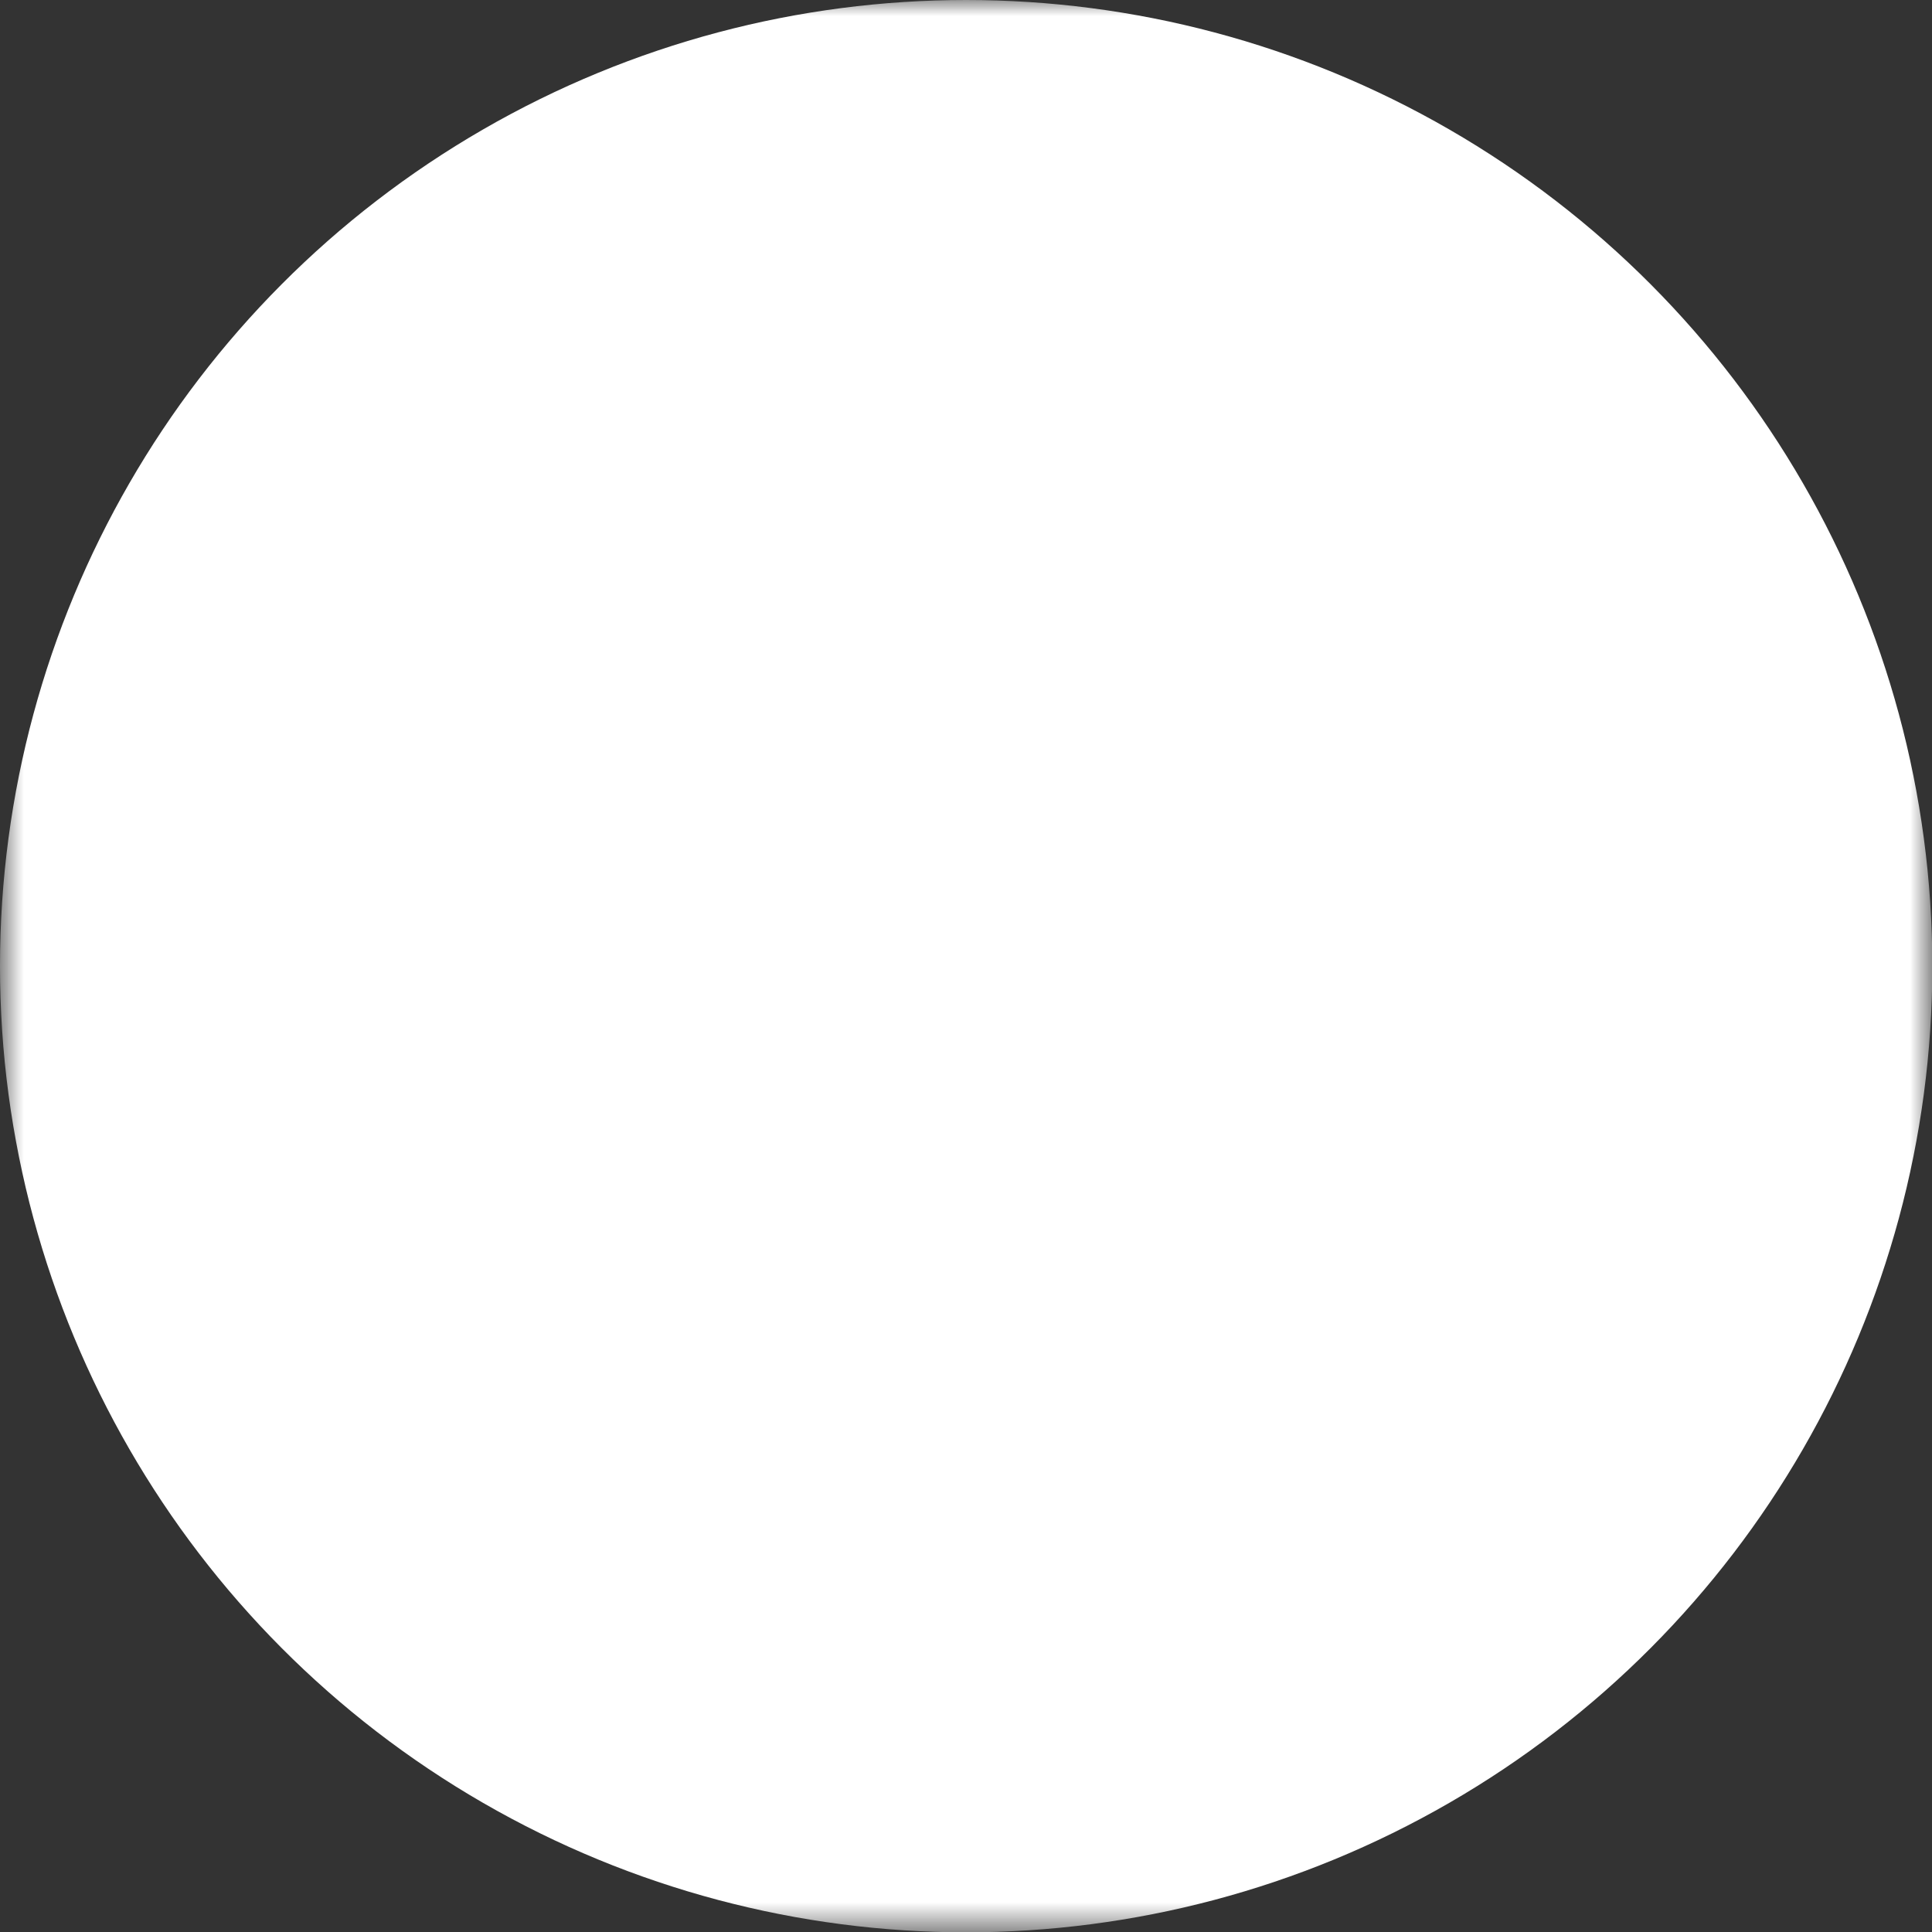 <svg xmlns="http://www.w3.org/2000/svg" xmlns:xlink="http://www.w3.org/1999/xlink" viewBox="0 0 60.43 60.43"><rect x="0" y="0" width="60.43" height="60.43" fill="#333333" stroke="none"/><defs><style>.a{fill:#fff;}.b{fill:none;stroke:#000;stroke-miterlimit:10;stroke-width:7px;}.c{mask:url(#a);}</style><mask id="a" x="-83.76" y="0" width="144.19" height="60.43" maskUnits="userSpaceOnUse"><rect class="a" width="60.43" height="60.43"/><rect x="22.87" y="26.72" width="27.4" height="7"/><polygon points="32.74 15.85 28.33 30.22 32.74 44.59 8.16 30.22 32.74 15.85"/><line class="b" x1="-39.64" y1="43.34" x2="-67.04" y2="43.34"/><polygon points="-59.18 32.97 -63.58 43.34 -59.18 53.71 -83.76 43.34 -59.18 32.97"/></mask></defs><title>back</title><g class="c"><circle class="a" cx="30.22" cy="30.22" r="30.22"/></g></svg>